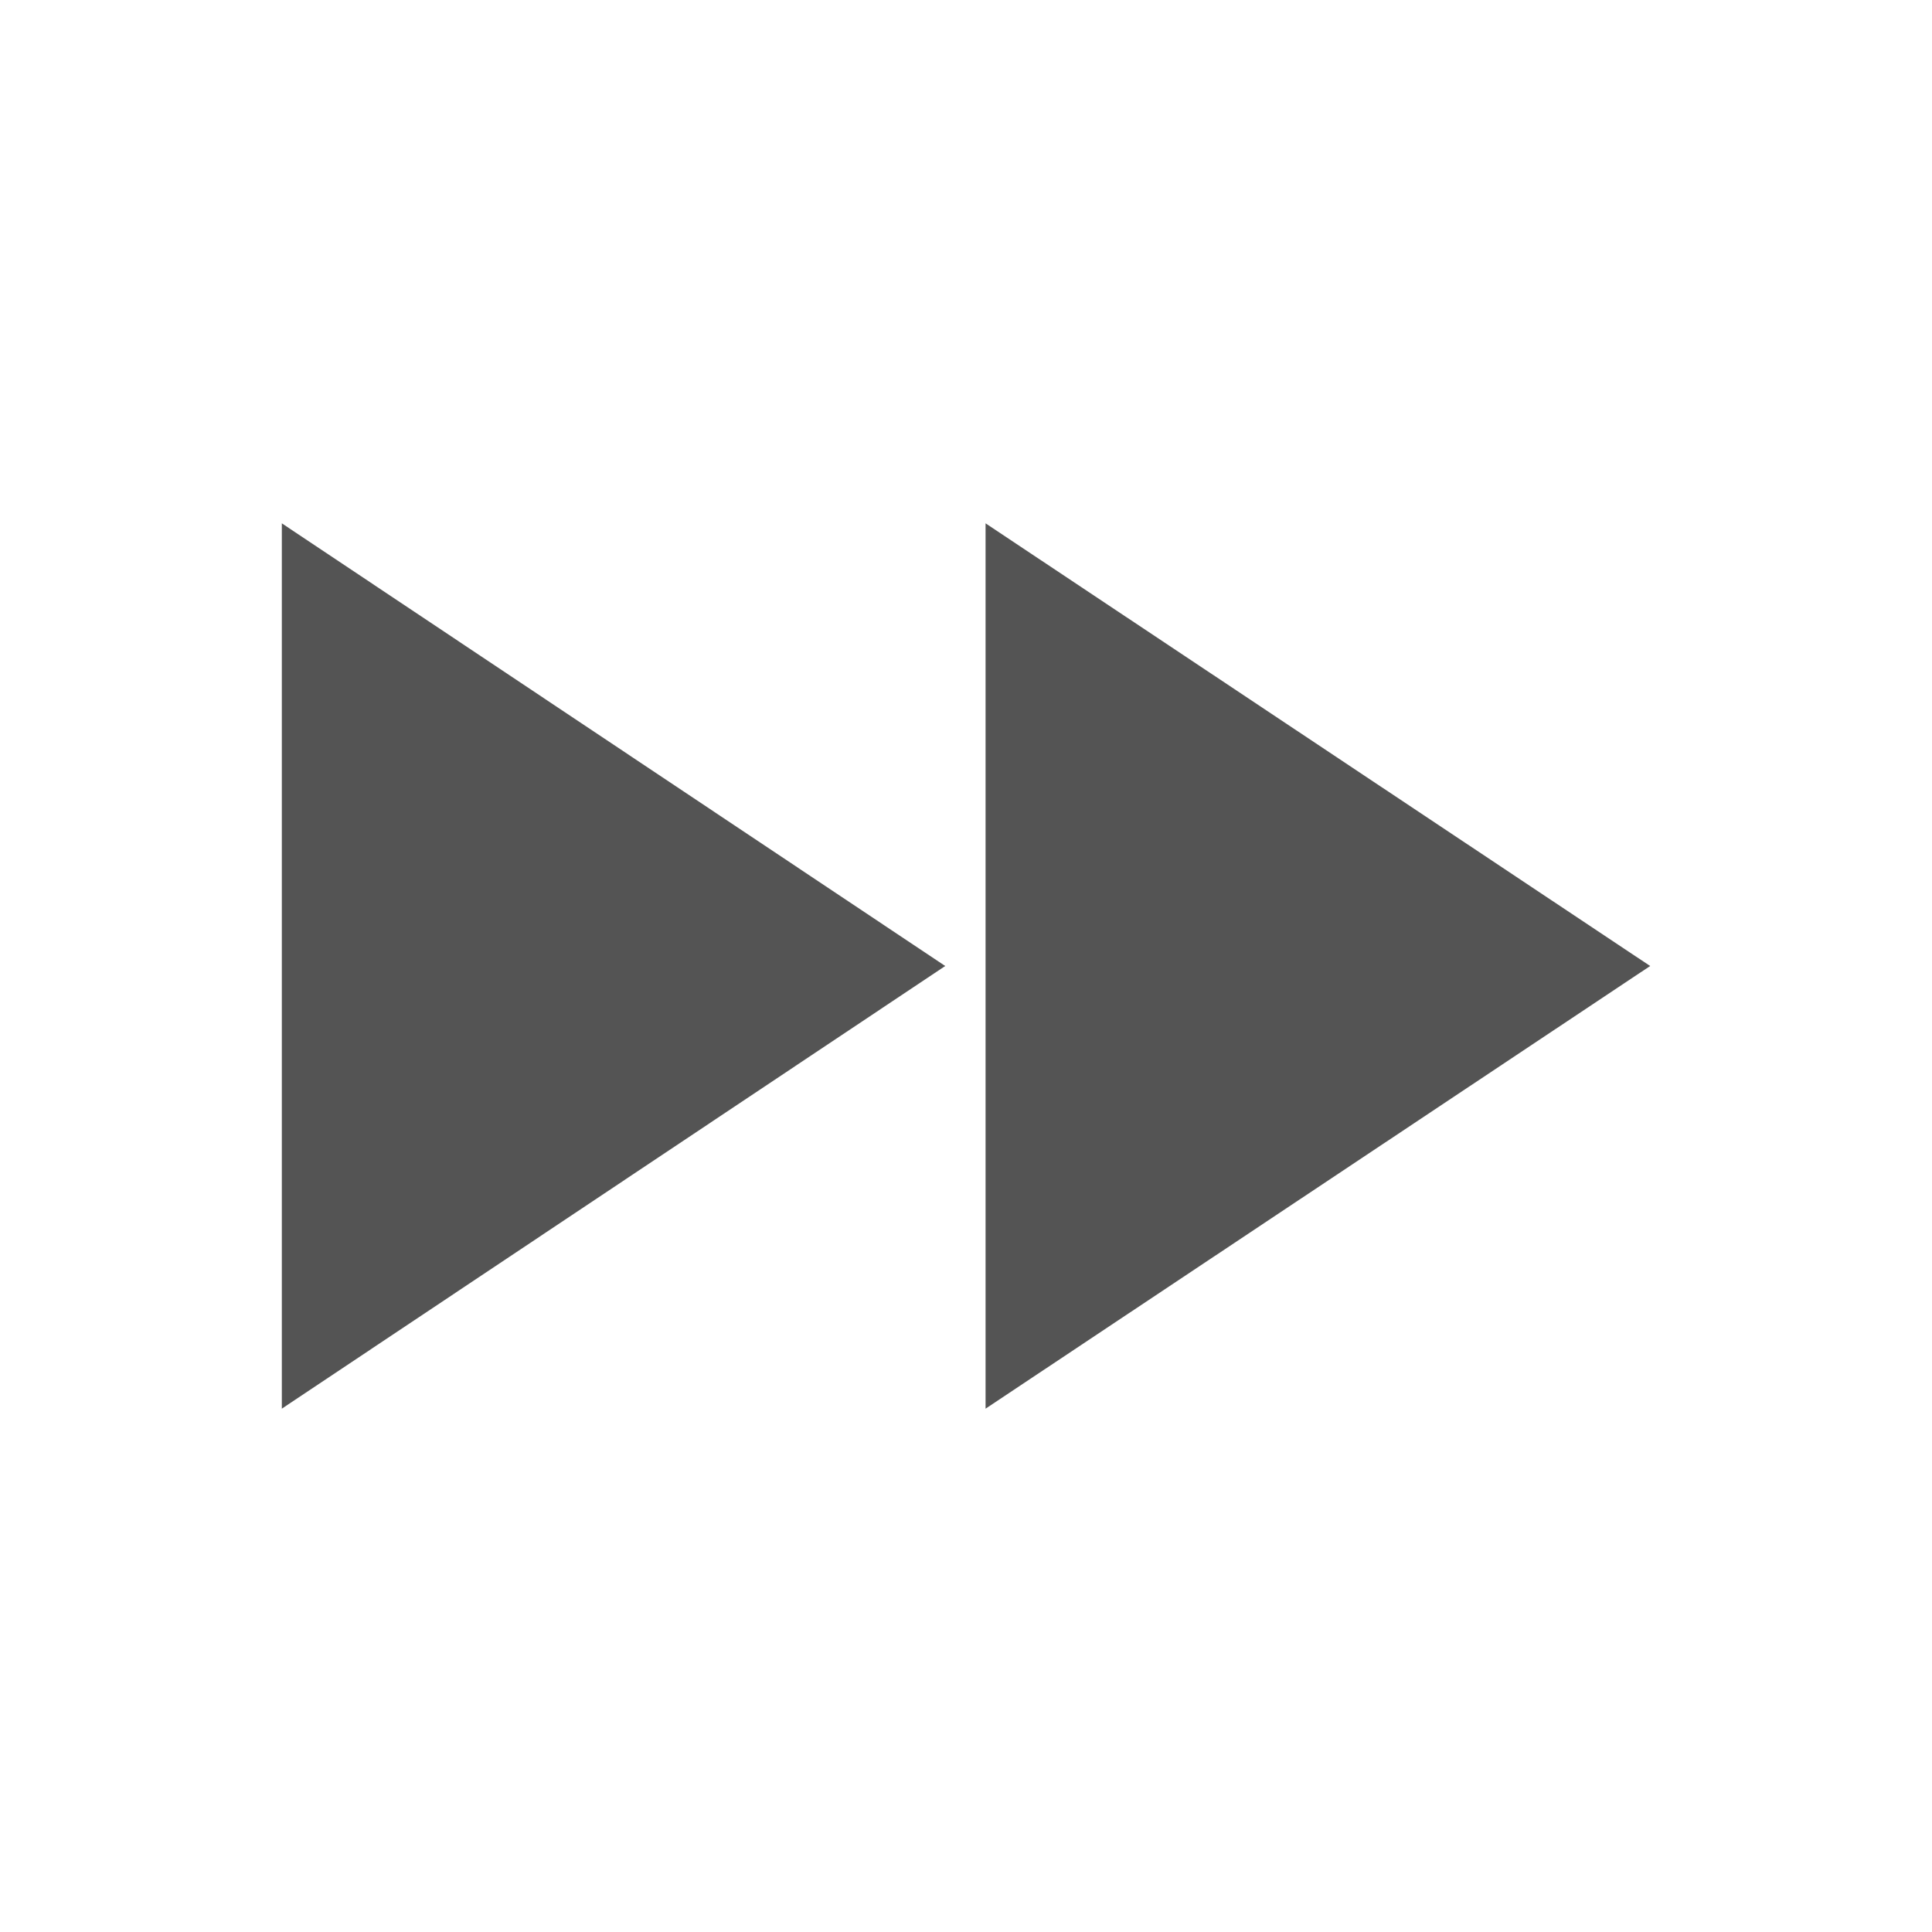 <svg width="32" xmlns="http://www.w3.org/2000/svg" height="32" viewBox="0 0 32 32" xmlns:xlink="http://www.w3.org/1999/xlink">
<path style="fill:#545454" d="M 16.324 23.332 L 27.332 16 L 16.324 8.668 Z M 4.668 23.332 L 15.656 16 L 4.668 8.668 Z "/>
</svg>
